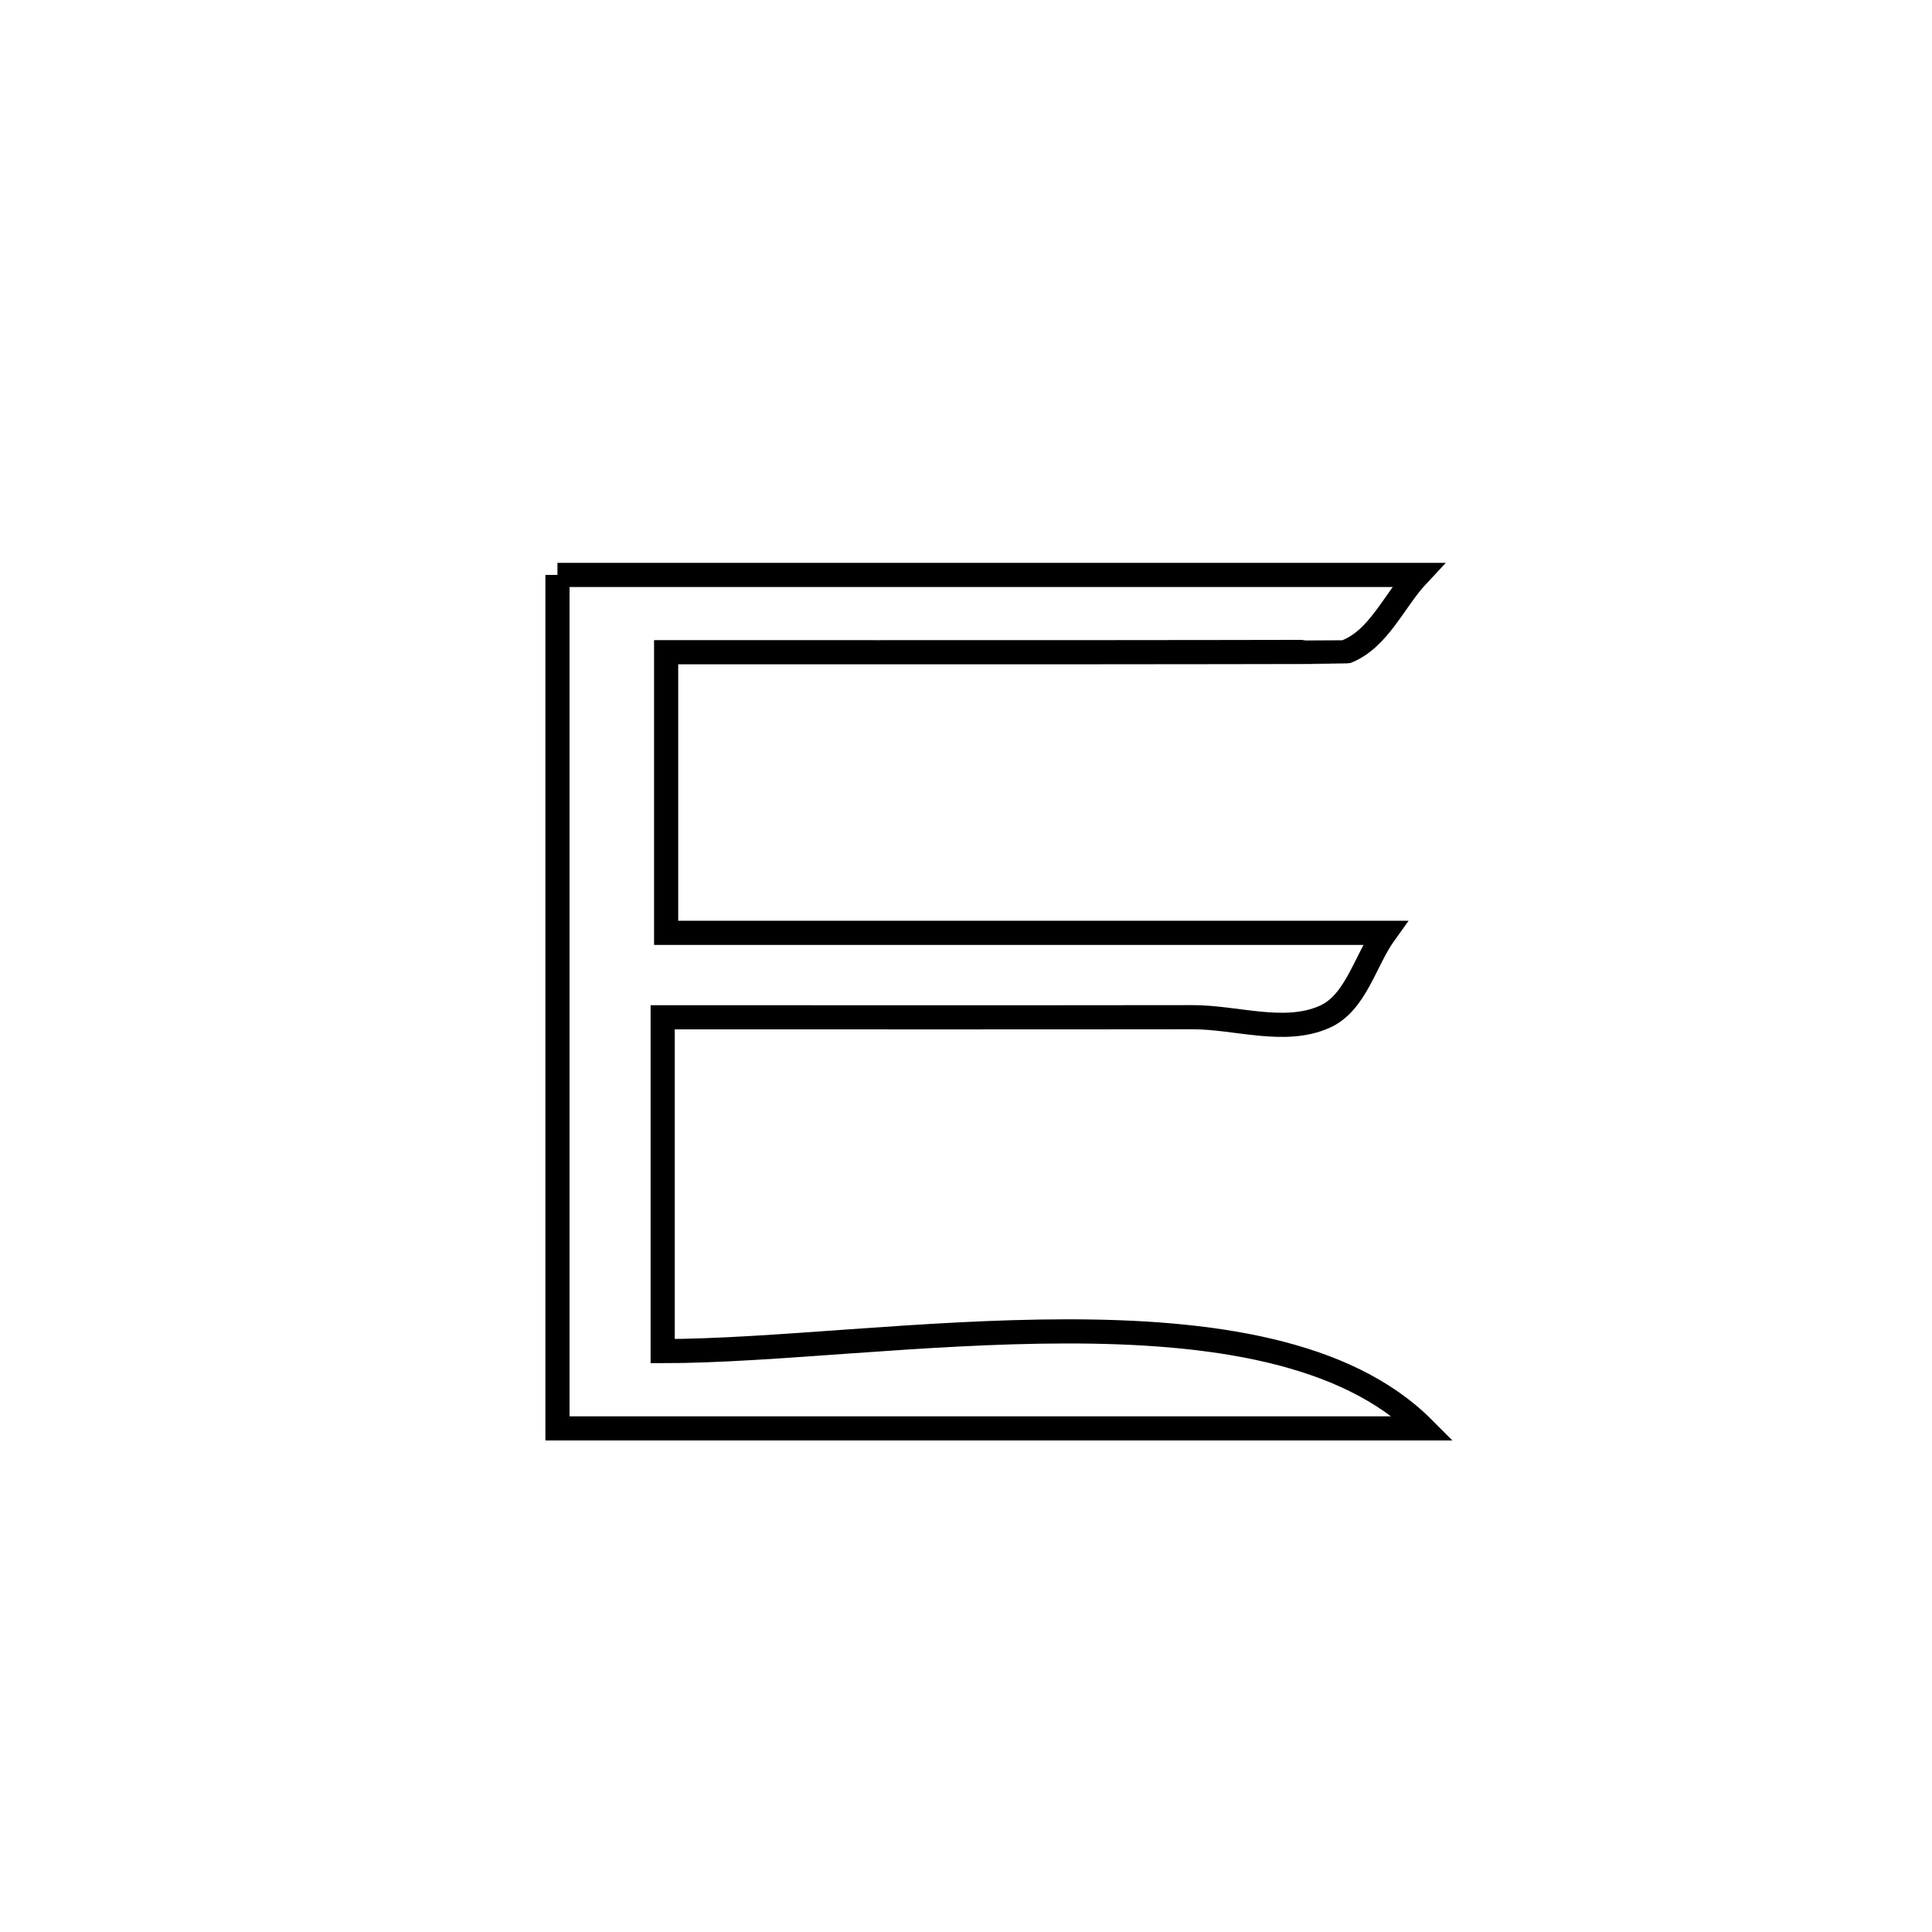 <svg xmlns="http://www.w3.org/2000/svg" viewBox="0.0 0.0 24.0 24.0" height="200px" width="200px"><path fill="none" stroke="black" stroke-width=".3" stroke-opacity="1.0"  filling="0" d="M6.925 7.142 L6.925 7.142 C8.706 7.142 10.488 7.142 12.269 7.142 C14.051 7.142 15.832 7.142 17.614 7.142 L17.614 7.142 C17.316 7.46 17.128 7.939 16.722 8.096 C16.71 8.1 13.539 8.102 13.528 8.102 C11.777 8.103 10.026 8.102 8.275 8.102 L8.275 8.102 C8.275 9.264 8.275 10.426 8.275 11.588 L8.275 11.588 C9.764 11.588 11.252 11.588 12.74 11.588 C14.229 11.588 15.717 11.588 17.205 11.588 L17.205 11.588 C16.954 11.936 16.845 12.46 16.451 12.633 C15.951 12.852 15.359 12.635 14.813 12.636 C12.62 12.639 10.426 12.637 8.232 12.637 L8.232 12.637 C8.232 14.019 8.232 15.401 8.232 16.784 L8.232 16.784 C9.58 16.784 11.461 16.54 13.245 16.539 C15.029 16.537 16.717 16.777 17.681 17.744 L17.681 17.744 C15.889 17.744 14.096 17.744 12.303 17.744 C10.51 17.744 8.718 17.744 6.925 17.744 L6.925 17.744 C6.925 15.977 6.925 14.21 6.925 12.443 C6.925 10.676 6.925 8.909 6.925 7.142 L6.925 7.142"></path></svg>